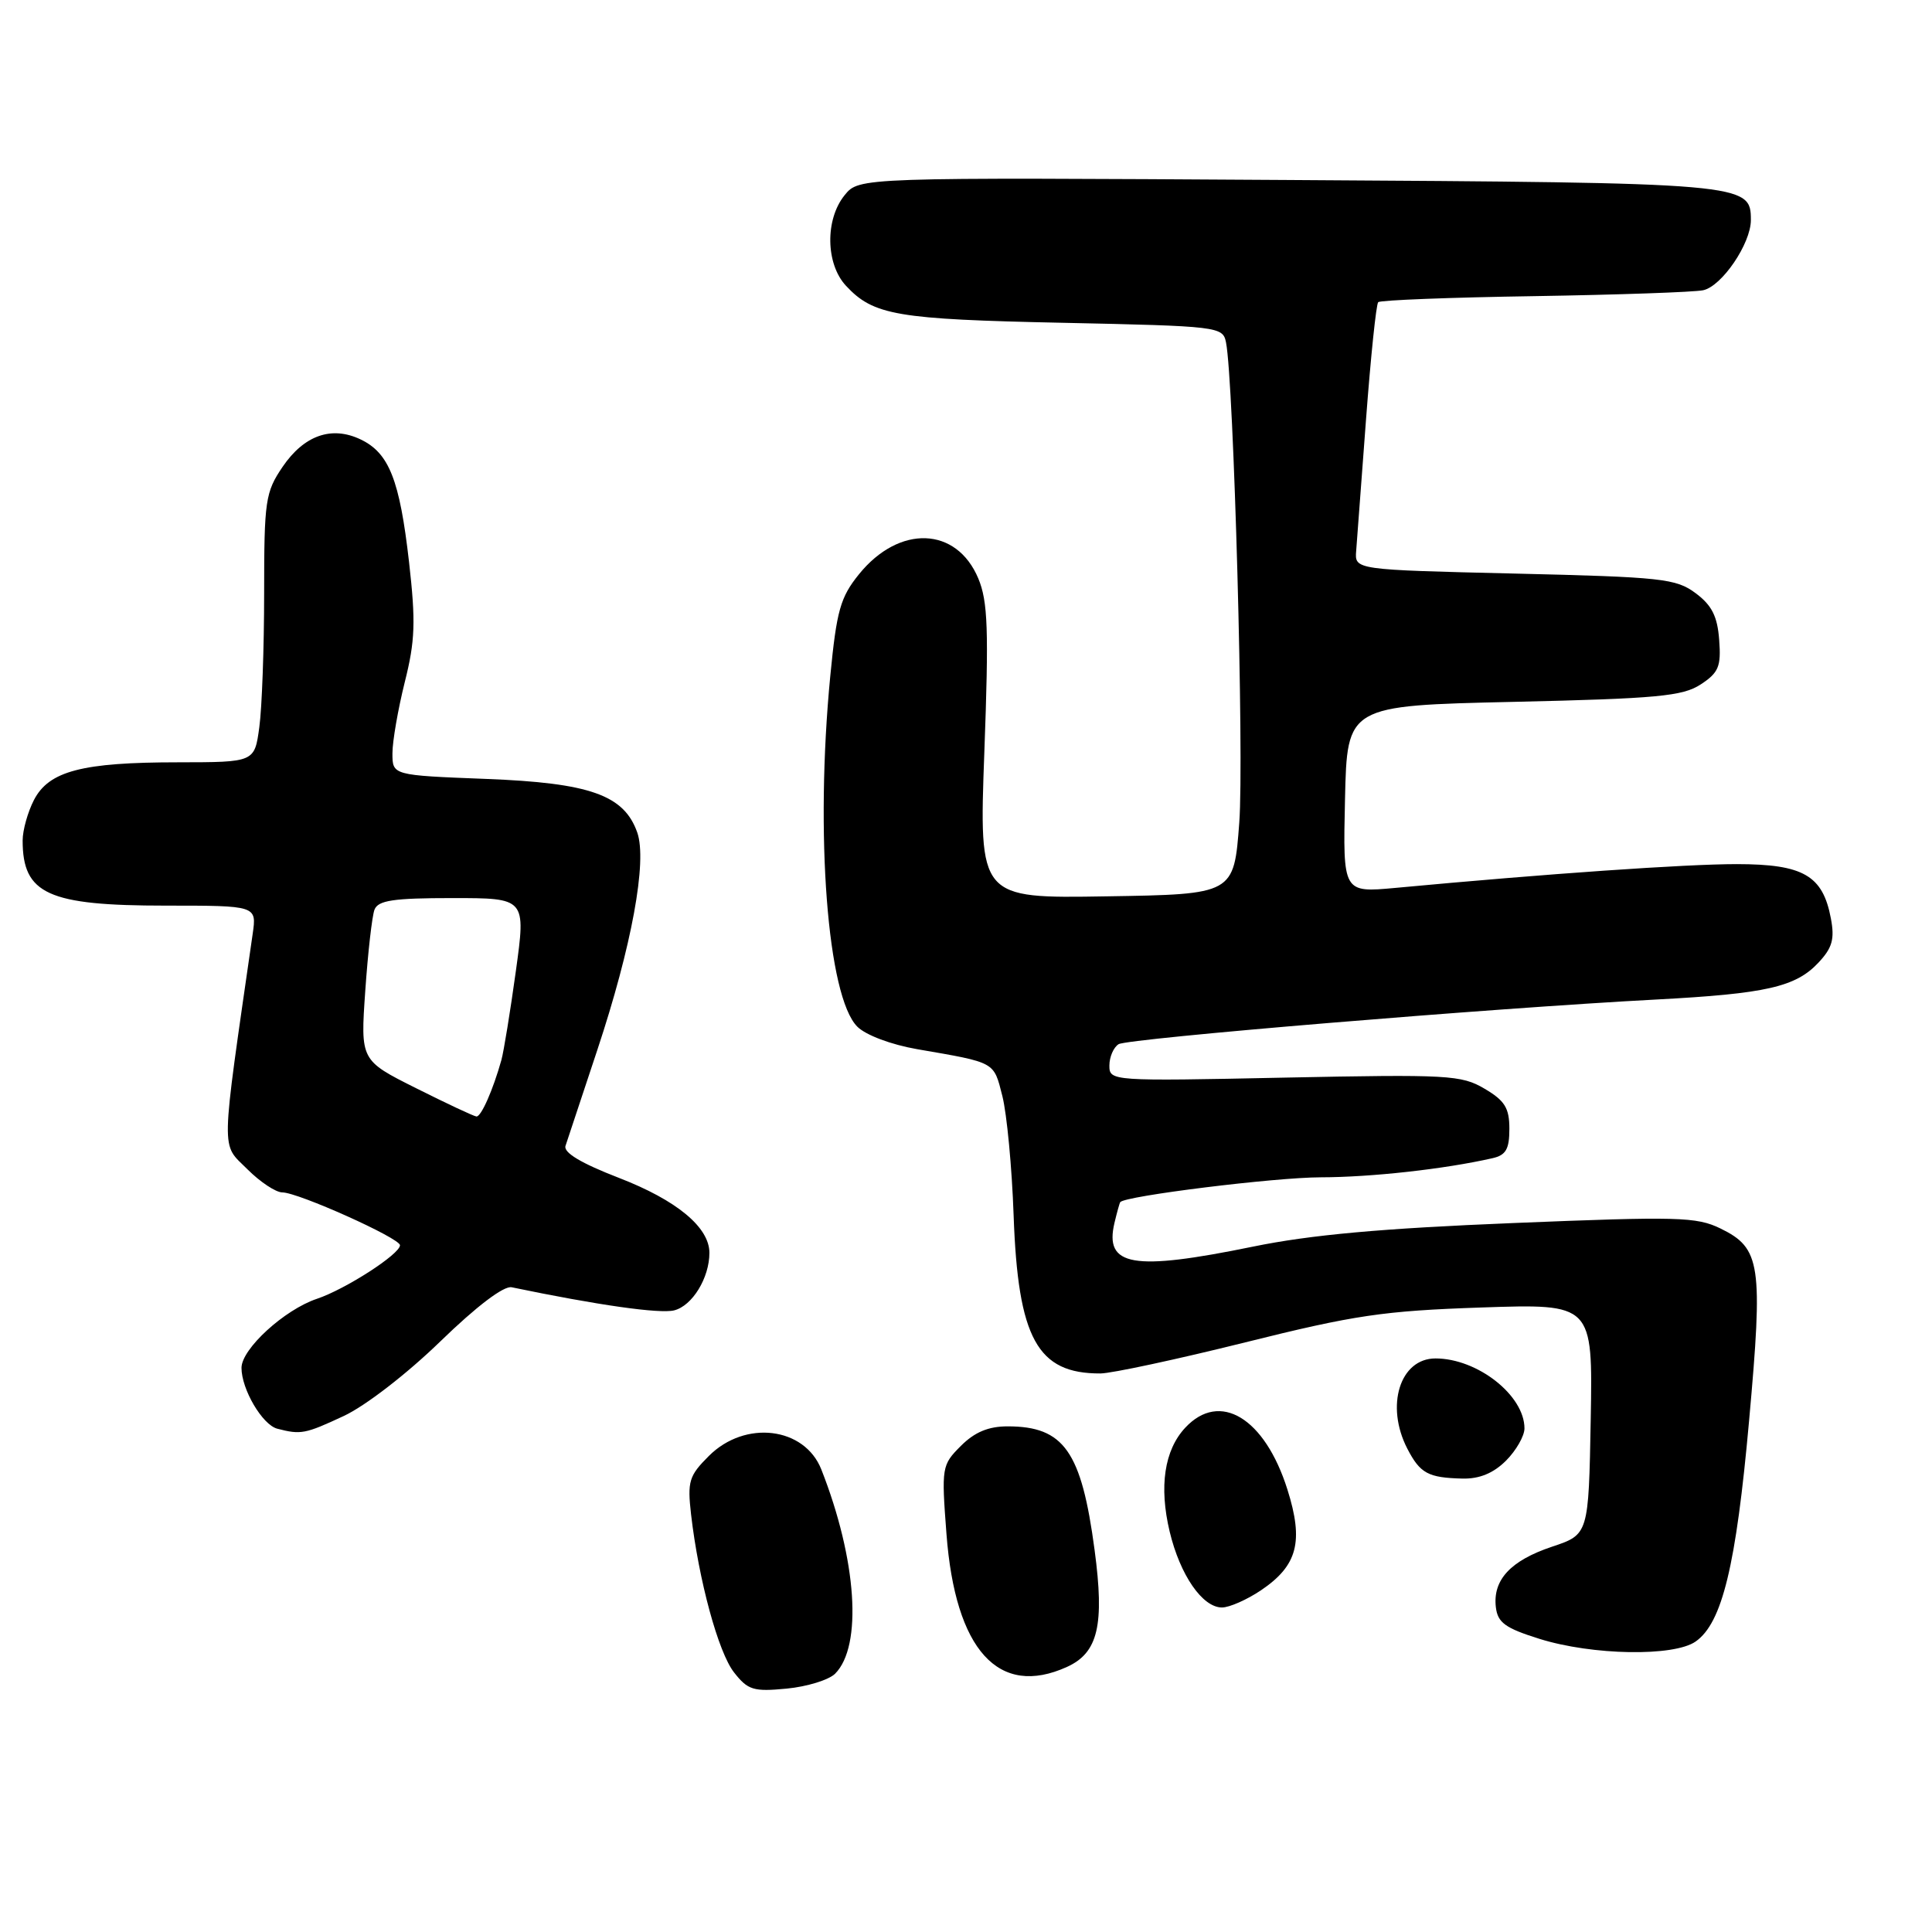 <?xml version="1.0" encoding="UTF-8" standalone="no"?>
<!DOCTYPE svg PUBLIC "-//W3C//DTD SVG 1.1//EN" "http://www.w3.org/Graphics/SVG/1.1/DTD/svg11.dtd" >
<svg xmlns="http://www.w3.org/2000/svg" xmlns:xlink="http://www.w3.org/1999/xlink" version="1.1" viewBox="0 0 256 256">
 <g >
 <path fill="currentColor"
d=" M 110.65 221.78 C 114.31 218.12 113.54 206.67 108.83 194.71 C 106.60 189.07 98.73 188.12 93.93 192.92 C 91.29 195.55 91.07 196.29 91.57 200.67 C 92.58 209.38 95.18 218.96 97.27 221.61 C 99.10 223.95 99.85 224.17 104.24 223.75 C 106.94 223.49 109.82 222.60 110.65 221.78 Z  M 141.39 220.87 C 145.50 219.00 146.37 215.33 145.04 205.39 C 143.30 192.30 140.98 189.00 133.52 189.00 C 130.97 189.00 129.15 189.76 127.32 191.59 C 124.79 194.12 124.74 194.41 125.41 203.23 C 126.57 218.65 132.32 225.00 141.39 220.87 Z  M 224.68 217.51 C 228.20 215.05 230.04 207.46 231.76 188.28 C 233.63 167.55 233.31 165.39 227.99 162.79 C 224.81 161.23 222.34 161.17 200.50 162.06 C 183.03 162.77 173.64 163.62 166.00 165.19 C 150.07 168.45 146.30 167.80 147.68 162.01 C 148.01 160.63 148.35 159.40 148.44 159.29 C 149.04 158.47 168.91 156.01 175.00 156.00 C 181.69 155.99 191.42 154.91 197.75 153.47 C 199.54 153.07 200.00 152.27 200.00 149.58 C 200.00 146.82 199.40 145.84 196.71 144.26 C 193.64 142.44 191.88 142.35 170.21 142.79 C 147.23 143.27 147.00 143.25 147.00 141.19 C 147.00 140.05 147.55 138.78 148.22 138.36 C 149.46 137.60 197.48 133.60 219.50 132.44 C 234.01 131.67 237.92 130.78 240.94 127.57 C 242.79 125.60 243.12 124.44 242.60 121.69 C 241.53 116.00 238.95 114.51 230.15 114.50 C 223.35 114.50 205.15 115.76 184.91 117.65 C 177.94 118.29 177.94 118.29 178.22 105.90 C 178.50 93.50 178.50 93.50 200.55 93.00 C 219.59 92.57 222.97 92.25 225.35 90.69 C 227.73 89.13 228.07 88.32 227.80 84.79 C 227.57 81.67 226.83 80.20 224.68 78.60 C 222.08 76.66 220.20 76.46 200.68 76.00 C 179.50 75.50 179.50 75.50 179.70 73.00 C 179.81 71.62 180.40 63.76 181.01 55.52 C 181.63 47.28 182.35 40.31 182.62 40.04 C 182.89 39.77 192.20 39.41 203.31 39.24 C 214.41 39.06 224.48 38.71 225.67 38.46 C 228.15 37.94 232.00 32.28 232.00 29.16 C 232.00 24.27 231.48 24.22 170.67 23.85 C 113.83 23.50 113.83 23.50 111.92 25.86 C 109.31 29.07 109.40 34.98 112.10 37.87 C 115.74 41.78 118.82 42.31 140.76 42.77 C 161.50 43.21 162.03 43.28 162.45 45.36 C 163.48 50.46 164.86 100.36 164.21 109.00 C 163.50 118.50 163.50 118.50 146.61 118.77 C 129.72 119.05 129.72 119.05 130.43 99.67 C 131.03 83.42 130.90 79.70 129.63 76.65 C 126.75 69.77 119.15 69.50 113.82 76.09 C 111.36 79.13 110.86 80.88 110.02 89.54 C 107.98 110.55 109.64 132.08 113.60 136.04 C 114.72 137.16 118.08 138.42 121.52 139.02 C 132.00 140.83 131.65 140.64 132.82 145.24 C 133.41 147.58 134.09 154.70 134.31 161.05 C 134.89 177.36 137.45 182.03 145.82 181.99 C 147.29 181.98 155.93 180.13 165.00 177.87 C 179.47 174.26 183.32 173.69 196.28 173.25 C 211.05 172.75 211.05 172.75 210.78 188.04 C 210.50 203.33 210.50 203.33 205.64 204.95 C 200.15 206.79 197.78 209.35 198.21 212.97 C 198.45 215.01 199.46 215.74 204.00 217.16 C 211.00 219.35 221.80 219.53 224.68 217.51 Z  M 167.09 210.72 C 171.93 207.45 172.77 204.28 170.59 197.37 C 167.59 187.87 161.63 184.26 157.05 189.18 C 154.28 192.15 153.56 196.98 154.99 202.96 C 156.37 208.71 159.33 213.00 161.92 213.00 C 162.90 213.00 165.23 211.97 167.09 210.72 Z  M 199.55 193.55 C 200.90 192.20 202.00 190.27 202.00 189.27 C 202.00 184.89 195.77 180.00 190.21 180.00 C 185.50 180.00 183.54 186.27 186.48 191.96 C 188.18 195.24 189.23 195.81 193.80 195.92 C 196.03 195.97 197.88 195.21 199.55 193.55 Z  M 45.54 187.63 C 48.41 186.30 53.93 182.03 58.34 177.75 C 63.15 173.08 66.75 170.35 67.80 170.57 C 79.20 172.94 87.43 174.11 89.33 173.63 C 91.73 173.03 94.00 169.33 94.00 166.01 C 94.00 162.62 89.66 159.03 82.00 156.07 C 77.01 154.14 74.65 152.73 74.93 151.84 C 75.17 151.10 77.06 145.39 79.14 139.15 C 83.71 125.38 85.78 114.12 84.44 110.31 C 82.69 105.34 78.17 103.74 64.39 103.21 C 52.00 102.73 52.00 102.73 52.00 99.82 C 52.00 98.22 52.74 93.98 53.63 90.40 C 55.01 84.92 55.10 82.40 54.20 74.47 C 52.96 63.60 51.56 60.03 47.79 58.23 C 43.95 56.39 40.30 57.67 37.45 61.85 C 35.16 65.23 35.00 66.30 35.00 78.59 C 35.00 85.81 34.71 93.81 34.36 96.36 C 33.73 101.00 33.73 101.00 23.61 101.01 C 10.88 101.01 6.49 102.16 4.50 106.00 C 3.68 107.59 3.00 110.01 3.00 111.37 C 3.00 118.47 6.36 120.00 21.96 120.00 C 34.02 120.00 34.02 120.00 33.48 123.75 C 29.19 153.57 29.24 151.39 32.79 154.94 C 34.47 156.62 36.55 158.00 37.41 158.00 C 39.49 158.00 53.00 164.06 53.00 165.00 C 53.00 166.18 45.78 170.83 41.99 172.10 C 37.69 173.54 32.00 178.74 32.00 181.25 C 32.00 184.09 34.76 188.79 36.74 189.31 C 39.86 190.12 40.42 190.02 45.54 187.63 Z  M 55.13 144.19 C 47.76 140.50 47.76 140.50 48.40 131.29 C 48.75 126.22 49.30 121.38 49.62 120.54 C 50.10 119.30 52.12 119.00 59.95 119.00 C 69.69 119.00 69.69 119.00 68.35 128.70 C 67.61 134.04 66.75 139.33 66.44 140.45 C 65.33 144.42 63.75 148.00 63.13 147.94 C 62.78 147.91 59.18 146.22 55.13 144.19 Z "/>
</g>
</svg>